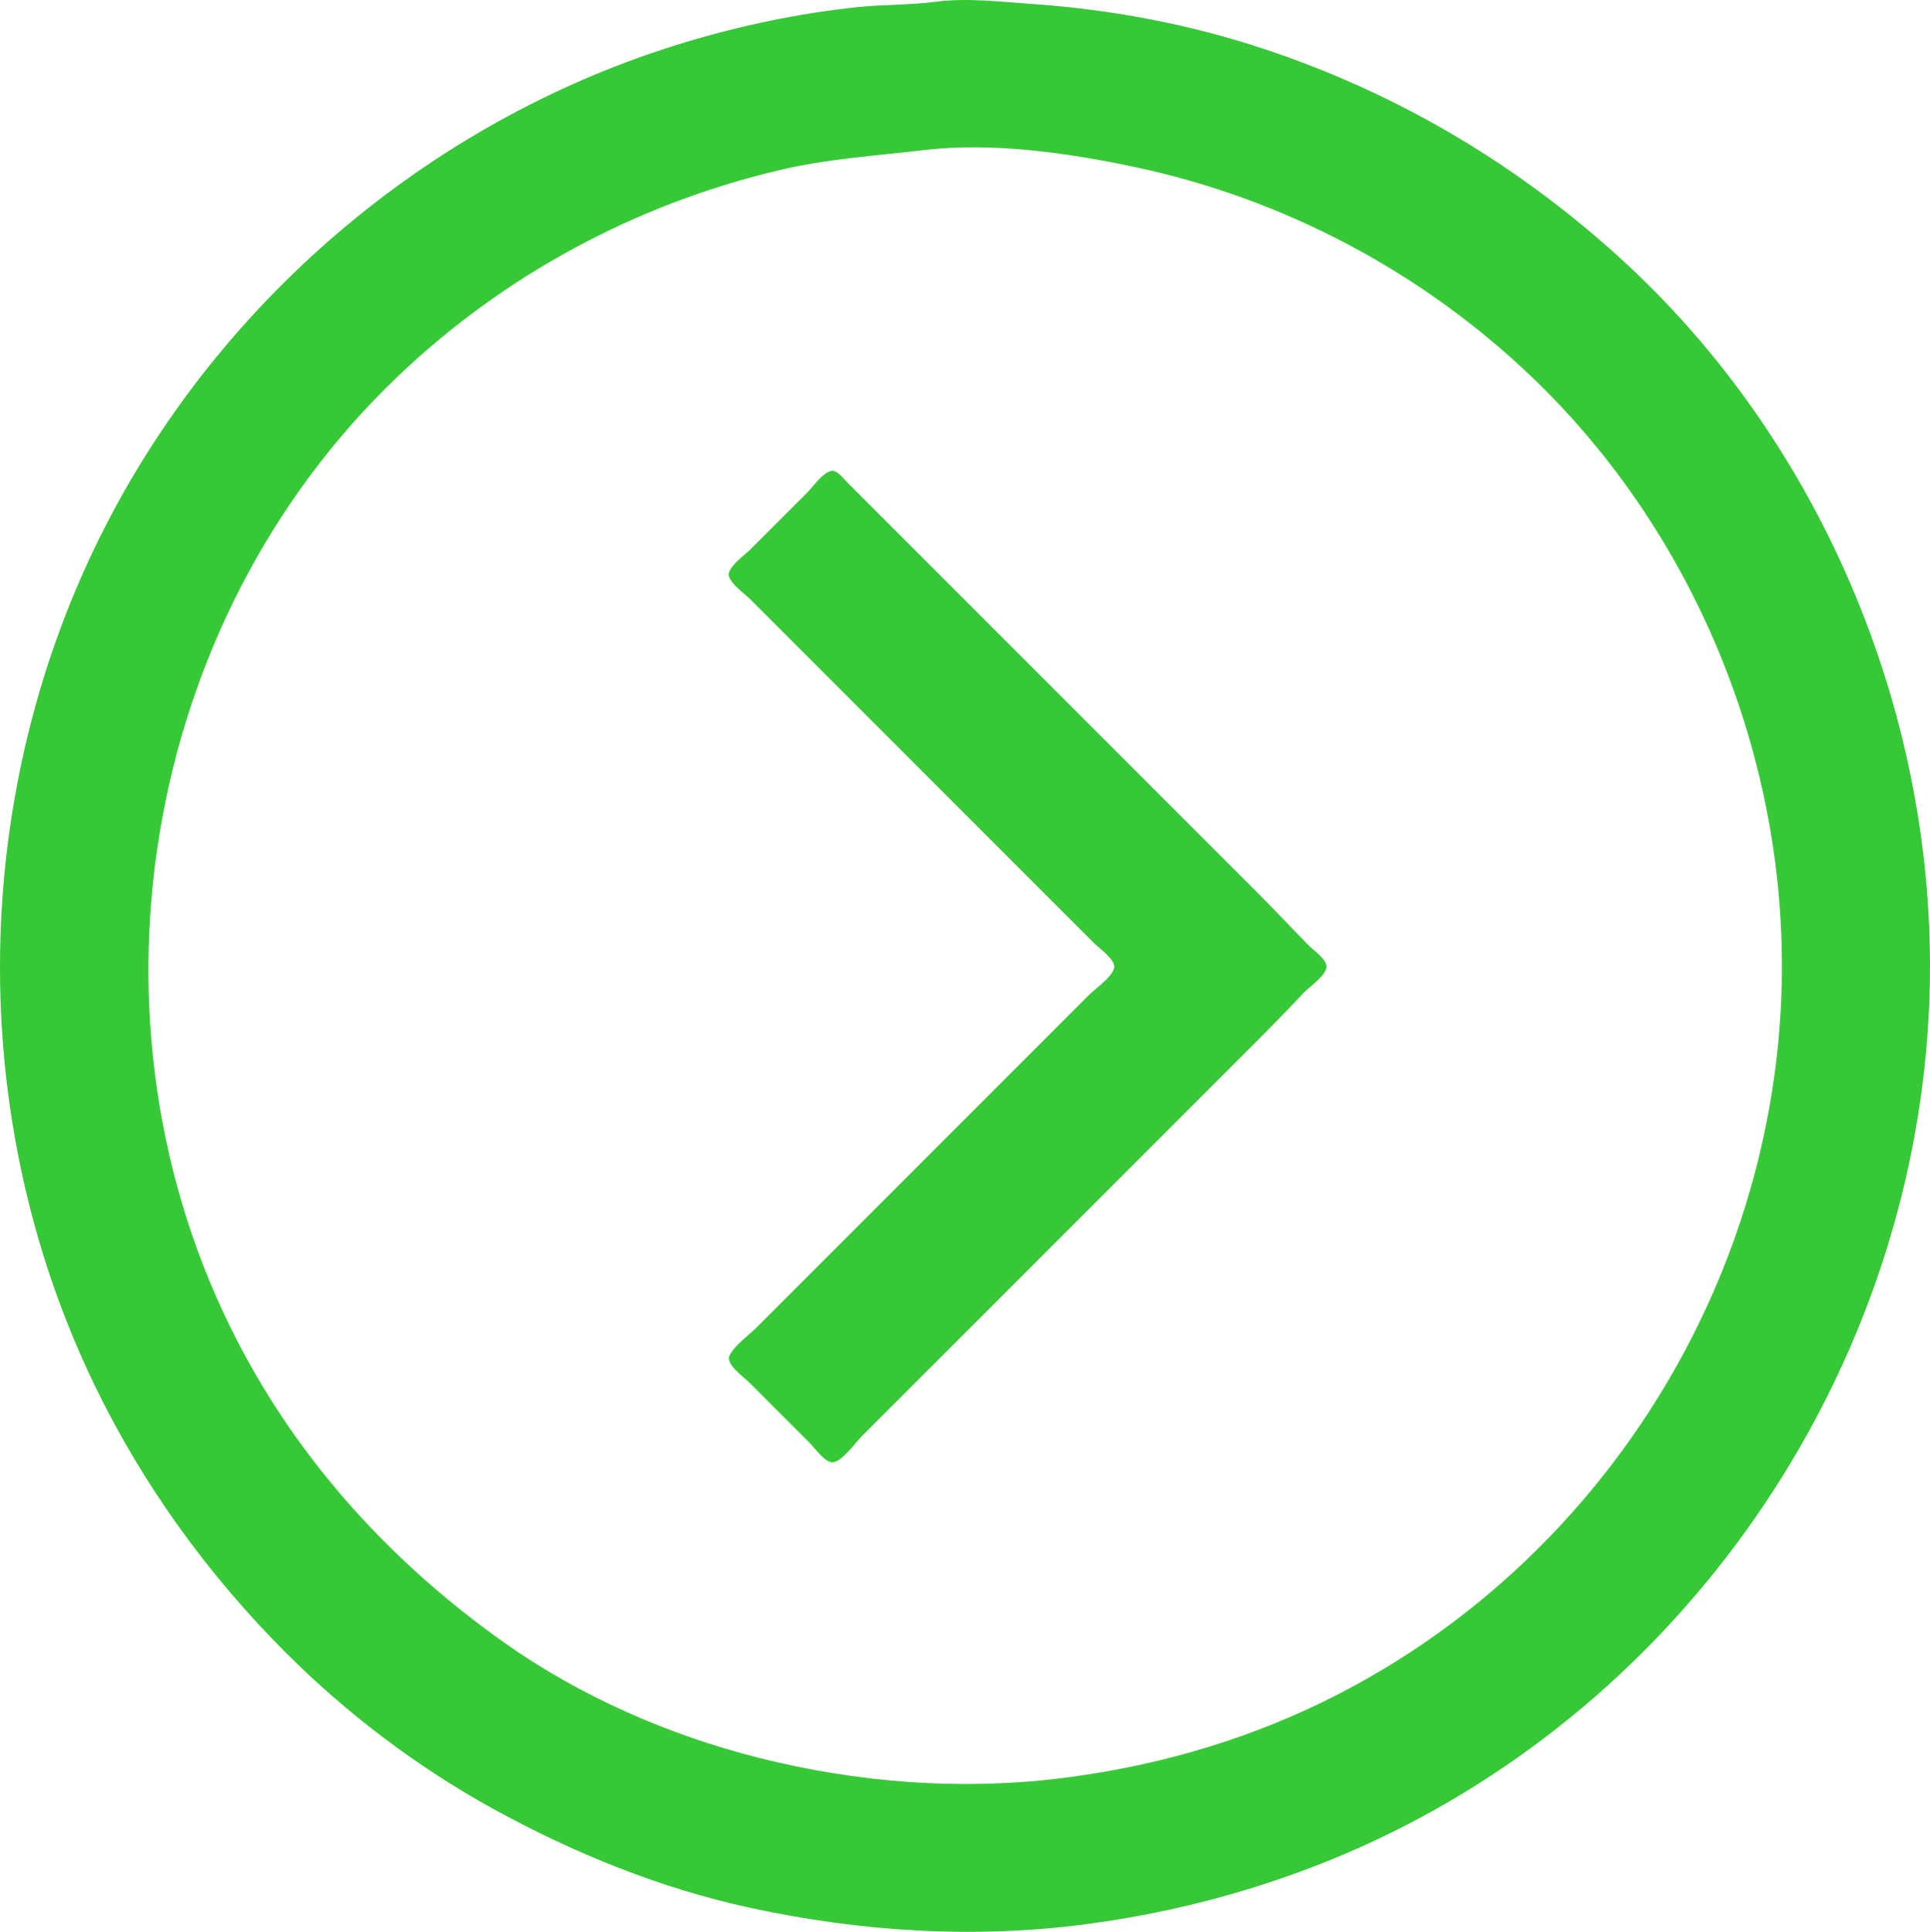 <?xml version="1.0" encoding="UTF-8" standalone="no"?>
<svg
   xmlns:dc="http://purl.org/dc/elements/1.1/"
   xmlns:cc="http://creativecommons.org/ns#"
   xmlns:rdf="http://www.w3.org/1999/02/22-rdf-syntax-ns#"
   xmlns:svg="http://www.w3.org/2000/svg"
   xmlns="http://www.w3.org/2000/svg"
   xmlns:sodipodi="http://sodipodi.sourceforge.net/DTD/sodipodi-0.dtd"
   xmlns:inkscape="http://www.inkscape.org/namespaces/inkscape"
   version="1.1"
   id="svg94"
   width="1299.682"
   height="1300.597"
   viewBox="0 0 1299.682 1300.597"
   sodipodi:docname="next.svg"
   inkscape:version="1.0.1 (3bc2e81, 2020-09-07)">
  <defs
     id="defs98" />
  <sodipodi:namedview
     pagecolor="#ffffff"
     bordercolor="#666666"
     borderopacity="1"
     objecttolerance="10"
     gridtolerance="10"
     guidetolerance="10"
     inkscape:pageopacity="0"
     inkscape:pageshadow="2"
     inkscape:window-width="1338"
     inkscape:window-height="696"
     id="namedview96"
     showgrid="false"
     fit-margin-top="0"
     fit-margin-left="0"
     fit-margin-right="0"
     fit-margin-bottom="0"
     inkscape:zoom="0.356875"
     inkscape:cx="800"
     inkscape:cy="797.28922"
     inkscape:window-x="14"
     inkscape:window-y="58"
     inkscape:window-maximized="0"
     inkscape:current-layer="g102" />
  <g
     inkscape:groupmode="layer"
     inkscape:label="Image"
     id="g102">
    <path
       style="fill:#37c837;stroke:none"
       d="m 630.507,1.15 c -17.767,2.333 -36.098,1.824 -54,3.742 -38.87,4.164 -77.577,12.283 -115,23.554 -166.89,50.264 -309.802,169.4 -389.742,324.28 -92.561,179.335 -95.965,398.2 -8,580 32.353,66.86 76.271,127.53 128.742,180 41.211,41.21 88.888,77.24 140,105.31 54.261,29.79 112.338,53.37 173,66.48 74.263,16.05 150.588,20.84 226,10.93 75.174,-9.89 148.56,-32.17 216,-66.98 209.35,-108.05 346.23,-327.65 351.99,-562.74 4.42,-180.784 -70.29,-363.295 -202.99,-486.911 -70.87,-66.016 -154.05,-115.736 -246,-146.09 -50.547,-16.686 -102.977,-26.453 -156,-30.088 -20.755,-1.423 -43.237,-4.212 -64,-1.487 m -8,99.862 c 45.933,-5.42 97.091,1.956 142,11.503 100.12,21.284 192.99,70.478 267,141.25 112.74,107.801 174.78,264.344 167.96,419.961 -8.79,200.62 -128.7,385.04 -309.96,472.74 -55.624,26.92 -115.725,43.62 -177,50.97 -66.963,8.04 -135.642,2.58 -201,-13.84 -60.685,-15.24 -120.859,-41.48 -172,-77.73 -75.204,-53.3 -137.301,-120.91 -179.742,-203.14 -109.709,-212.558 -65.44,-483.363 107.742,-648.961 71.69,-68.55 160.598,-116.306 257,-139.155 32.482,-7.698 65.081,-9.714 98,-13.598 m -63,216.06 c -5.726,1.427 -11.941,10.595 -16,14.654 l -38,38 c -3.507,3.507 -16.04,12.442 -14.654,18 1.427,5.726 10.595,11.941 14.654,16 l 39,39 145,145 47,47 c 3.303,3.303 15.168,11.765 13.793,17 -1.652,6.293 -12.277,13.484 -16.793,18 l -46,46 -137,137 -41,41 c -5.48,5.48 -14.9,11.96 -18.248,19 -2.723,5.72 9.706,14.46 13.248,18 l 41,41 c 3.338,3.34 9.875,12.79 15,12.79 6.254,0 15.817,-13.61 20,-17.79 l 54,-54 194,-194 c 16.524,-16.524 33.17,-32.909 49.09,-50 3.78,-4.06 15.7,-12.083 15.7,-18 0,-4.892 -8.63,-10.824 -11.79,-14 -11.13,-11.186 -21.82,-22.824 -33,-34 l -134,-134 -116,-116 -28,-28 c -2.522,-2.521 -6.833,-8.693 -11,-7.654 z"
       id="path106" />
  </g>
</svg>
